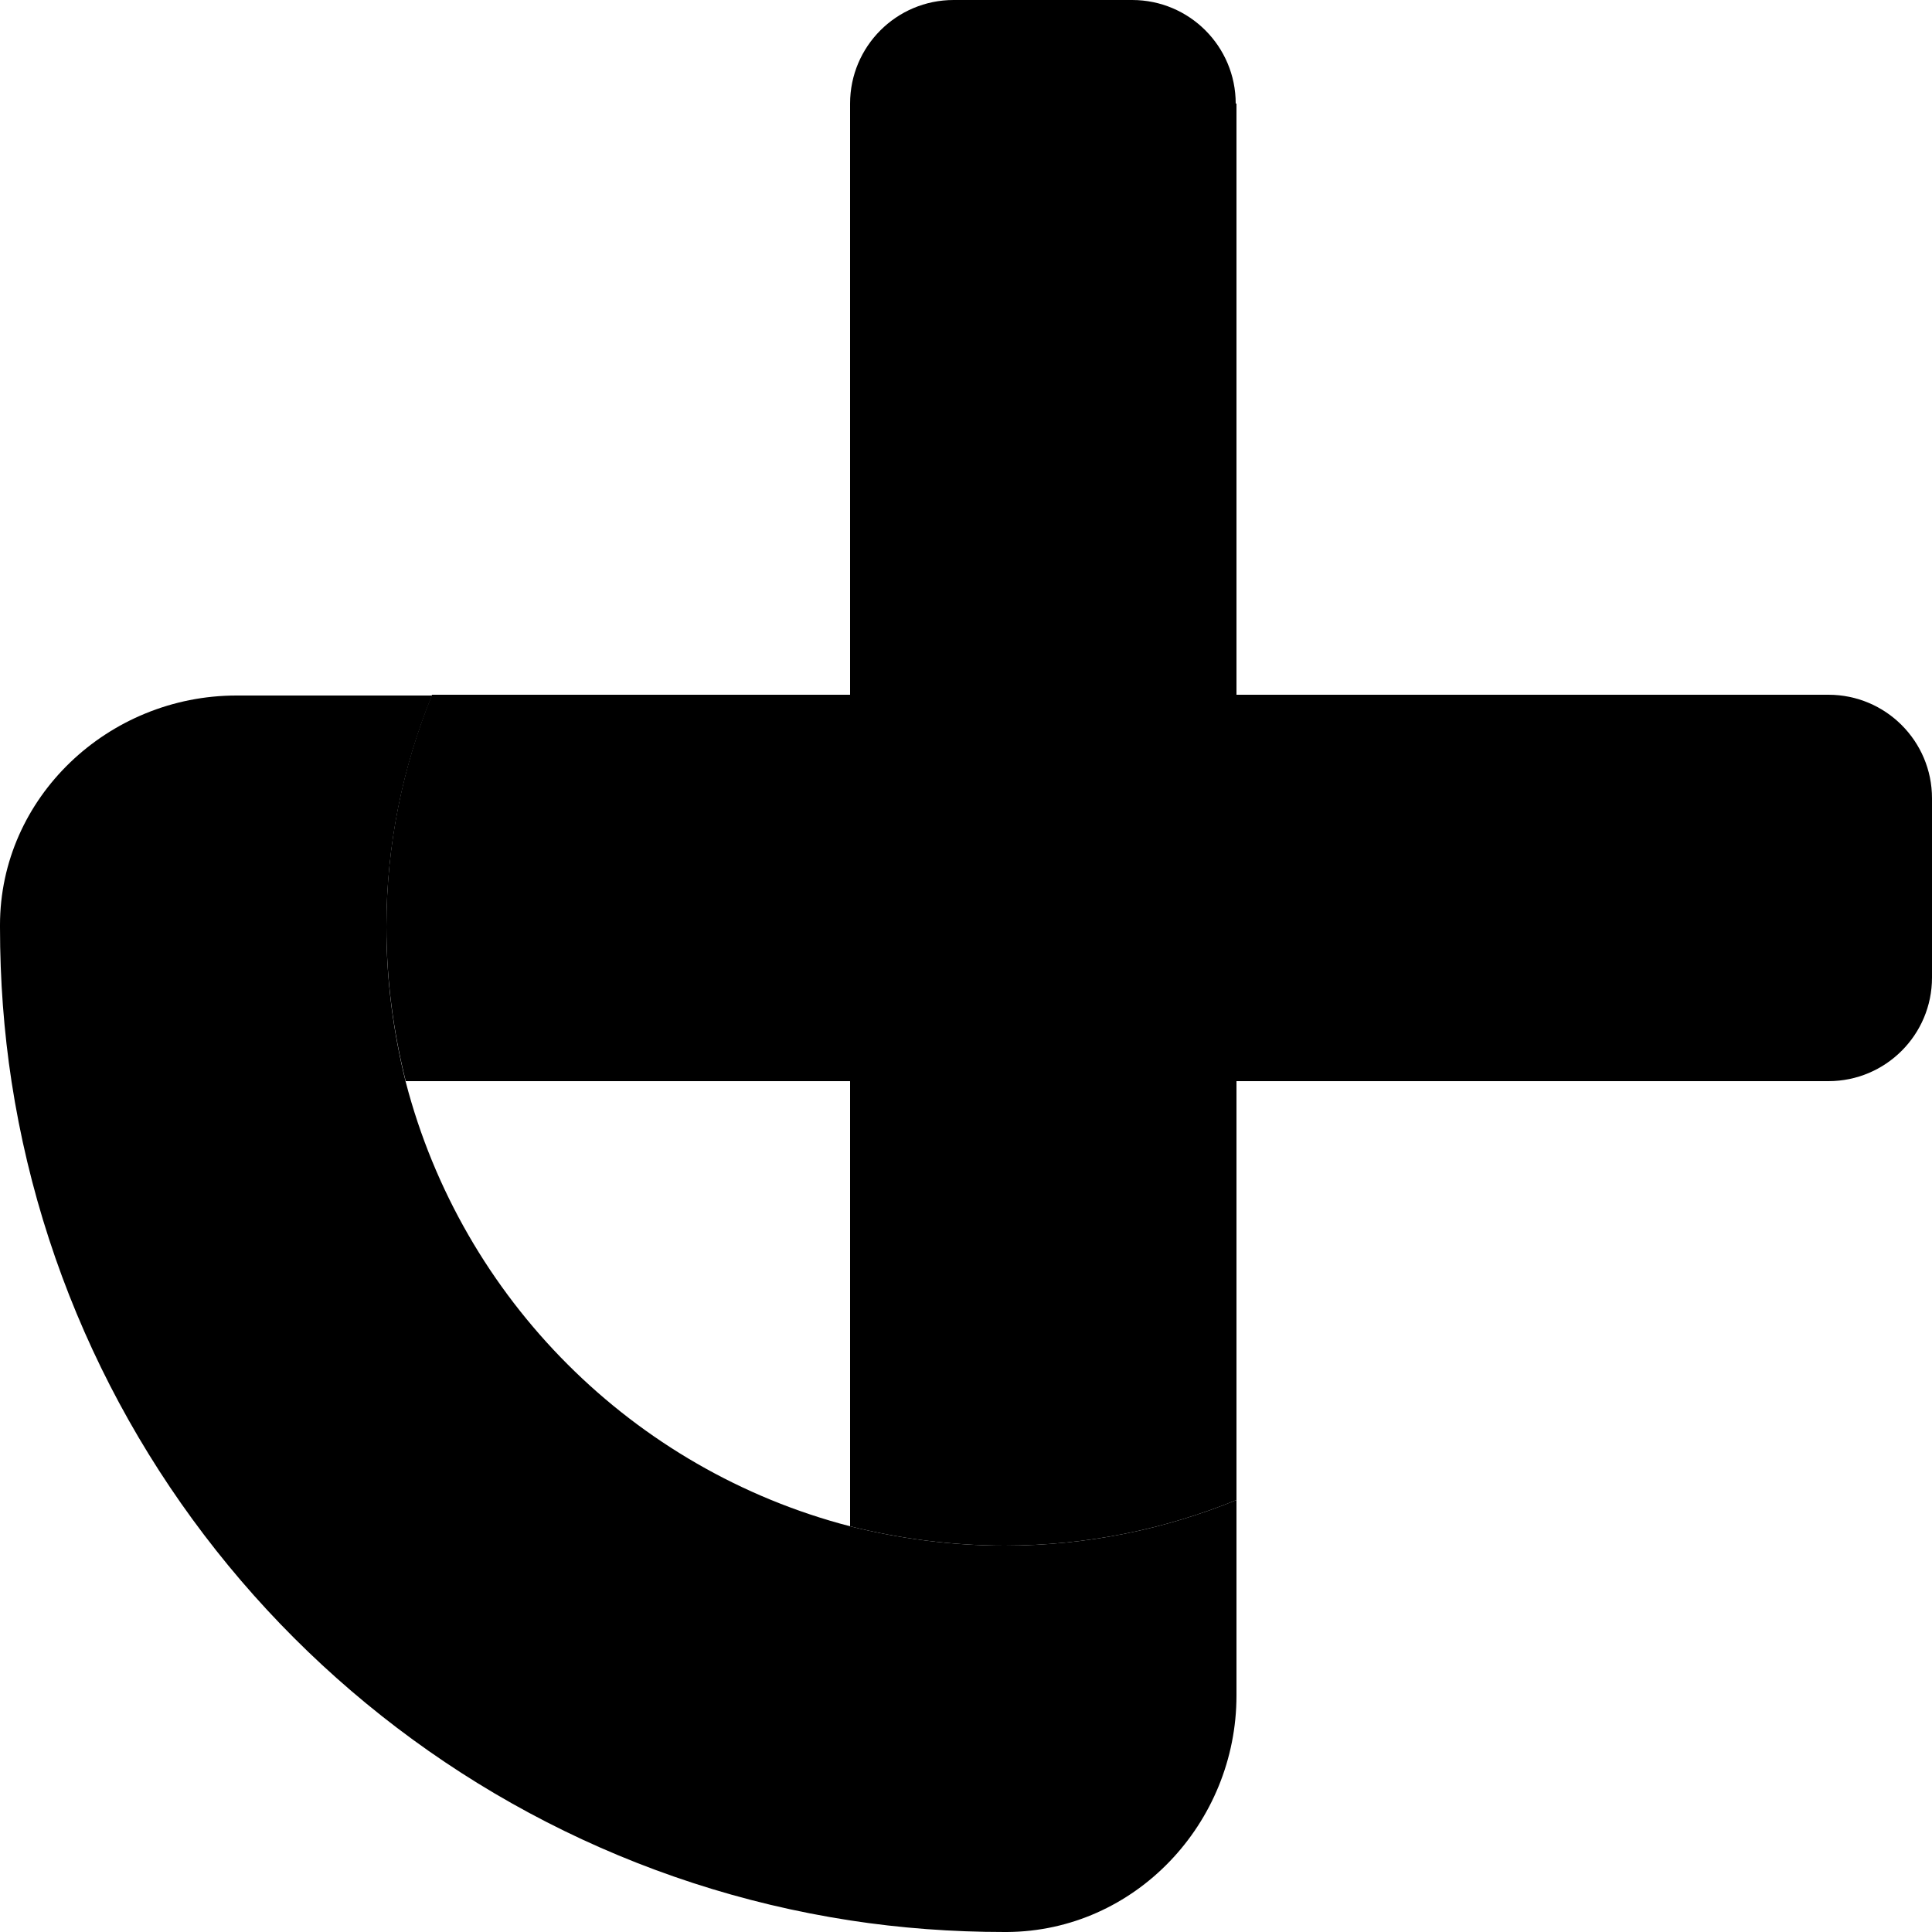 <?xml version="1.0" encoding="UTF-8"?><svg xmlns="http://www.w3.org/2000/svg" viewBox="0 0 25 25"><g id="a"/><g id="b"><g id="c"><g><path d="M25,10.34v2.31c0,.74-.6,1.34-1.34,1.34H5.25c-.16-.64-.25-1.31-.25-2,0-1.06,.21-2.07,.59-3H23.66c.74,0,1.34,.6,1.34,1.34Z"/><path d="M16,1.34V19.41c-.93,.38-1.94,.59-3,.59-.69,0-1.36-.09-2-.25V1.34c0-.74,.6-1.34,1.34-1.34h2.31c.74,0,1.34,.6,1.34,1.34Z"/><path d="M16,19.41v2.53c0,1.65-1.31,3.05-2.97,3.06h-.03c-.68,0-1.35-.05-2-.15C5.42,23.99,1.01,19.58,.15,14c-.1-.65-.15-1.32-.15-2v-.03c0-1.65,1.4-2.97,3.06-2.97h2.53c-.38,.93-.59,1.94-.59,3,0,.69,.09,1.36,.25,2,.73,2.81,2.94,5.02,5.75,5.75,.64,.16,1.31,.25,2,.25,1.06,0,2.07-.21,3-.59Z"/></g></g></g></svg>
